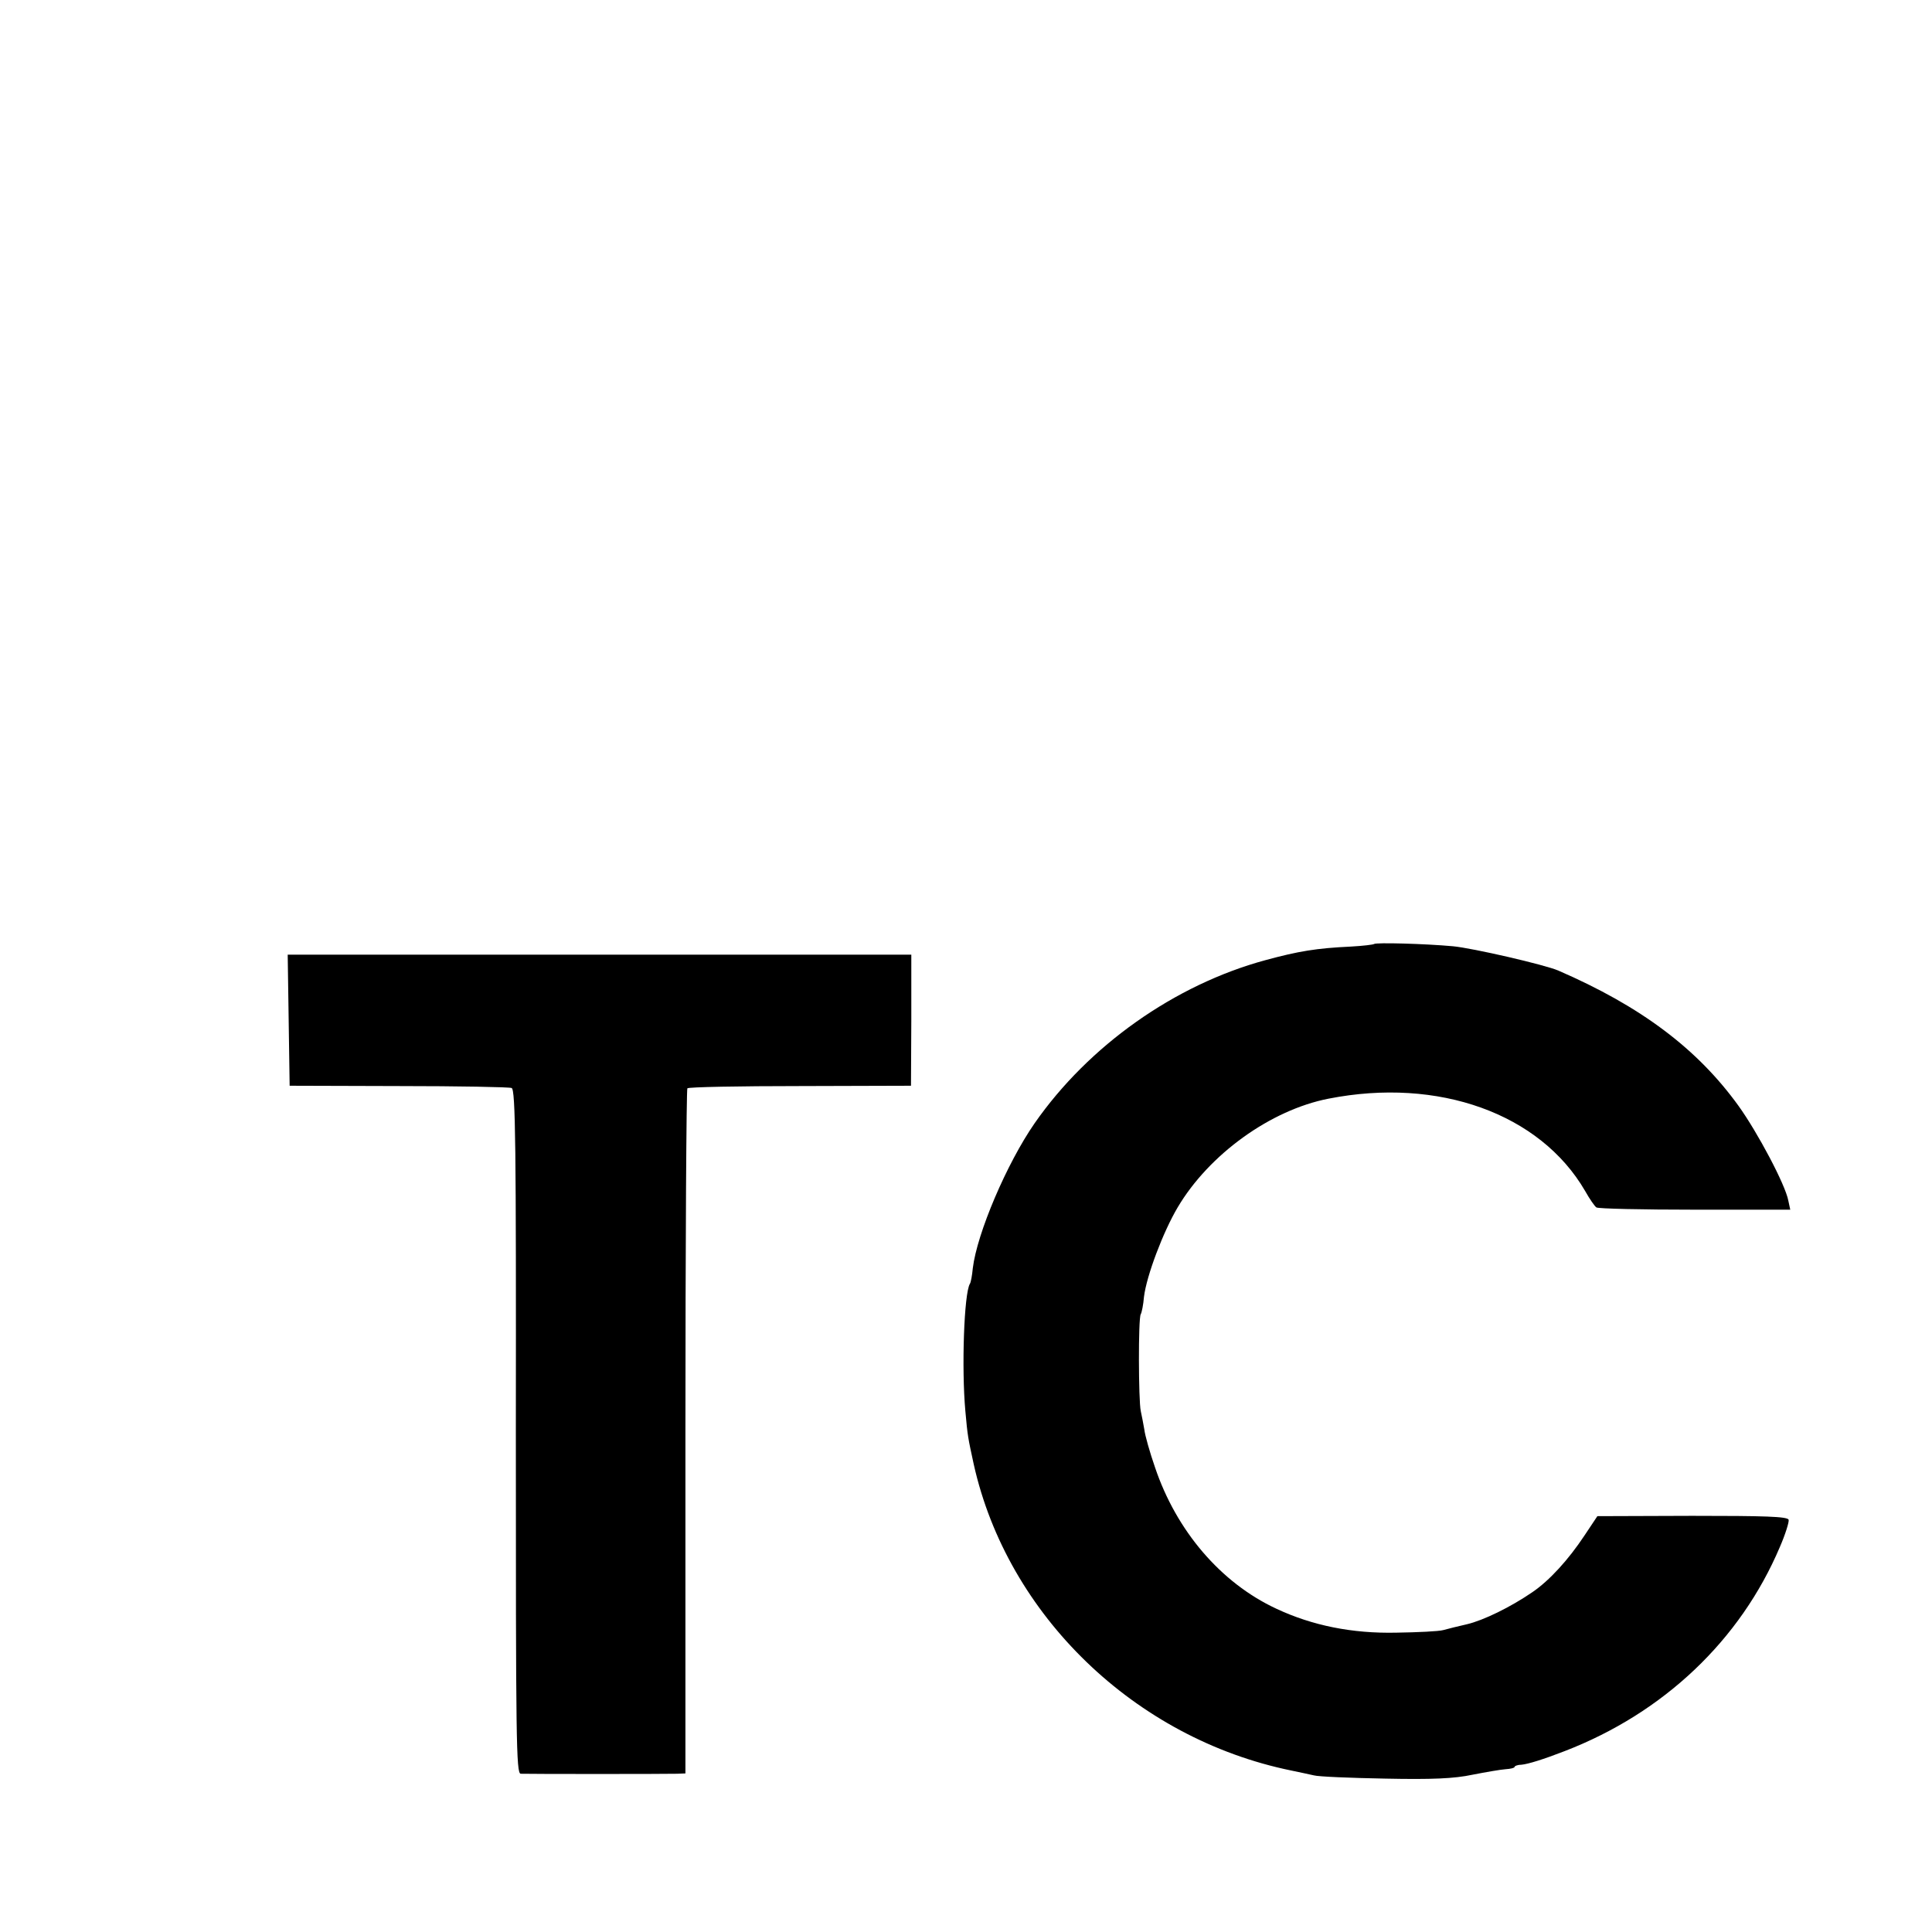 <?xml version="1.0" standalone="no"?>
<!DOCTYPE svg PUBLIC "-//W3C//DTD SVG 20010904//EN"
 "http://www.w3.org/TR/2001/REC-SVG-20010904/DTD/svg10.dtd">
<svg version="1.0" xmlns="http://www.w3.org/2000/svg"
 width="597pt" height="597pt" viewBox="0 0 597 597"
 preserveAspectRatio="xMidYMid meet">
<g transform="translate(0,597) scale(0.1,-0.1)"
fill="#000000" stroke="none">
<path d="M4246 3053 c-2 -2 -35 -6 -72 -8 -106 -5 -161 -14 -264 -42 -280 -76
-546 -264 -713 -504 -86 -124 -178 -340 -191 -448 -2 -22 -6 -44 -9 -48 -18
-30 -26 -260 -14 -393 7 -78 8 -82 26 -165 104 -466 498 -847 981 -946 25 -5
56 -12 70 -15 14 -4 113 -8 220 -10 145 -3 214 0 270 12 41 8 87 16 102 17 16
1 28 4 28 7 0 3 10 7 22 7 20 2 66 16 133 42 306 118 543 343 665 631 17 39
29 78 27 84 -4 10 -75 12 -298 12 l-293 -1 -40 -60 c-49 -74 -108 -139 -161
-175 -67 -46 -151 -87 -202 -99 -26 -6 -59 -14 -73 -18 -14 -4 -79 -7 -145 -8
-137 -3 -260 22 -371 74 -172 80 -309 241 -375 437 -16 46 -31 99 -33 117 -3
18 -8 43 -11 57 -7 32 -8 287 0 299 3 5 8 29 10 54 8 65 59 200 104 276 97
164 287 301 466 336 340 67 654 -46 793 -285 14 -25 30 -48 35 -51 5 -4 142
-7 304 -7 l295 0 -6 28 c-9 49 -95 211 -154 293 -127 176 -301 307 -557 418
-42 18 -263 69 -325 75 -88 8 -238 12 -244 7z"/>
<path d="M892 2818 l3 -203 336 -1 c185 0 343 -3 350 -6 12 -5 14 -176 13
-1062 0 -954 1 -1056 15 -1057 22 -1 449 -1 483 0 l26 1 0 1056 c0 580 3 1058
6 1061 3 4 160 7 349 7 l342 1 1 203 0 202 -963 0 -964 0 3 -202z"/>
</g>
</svg>
